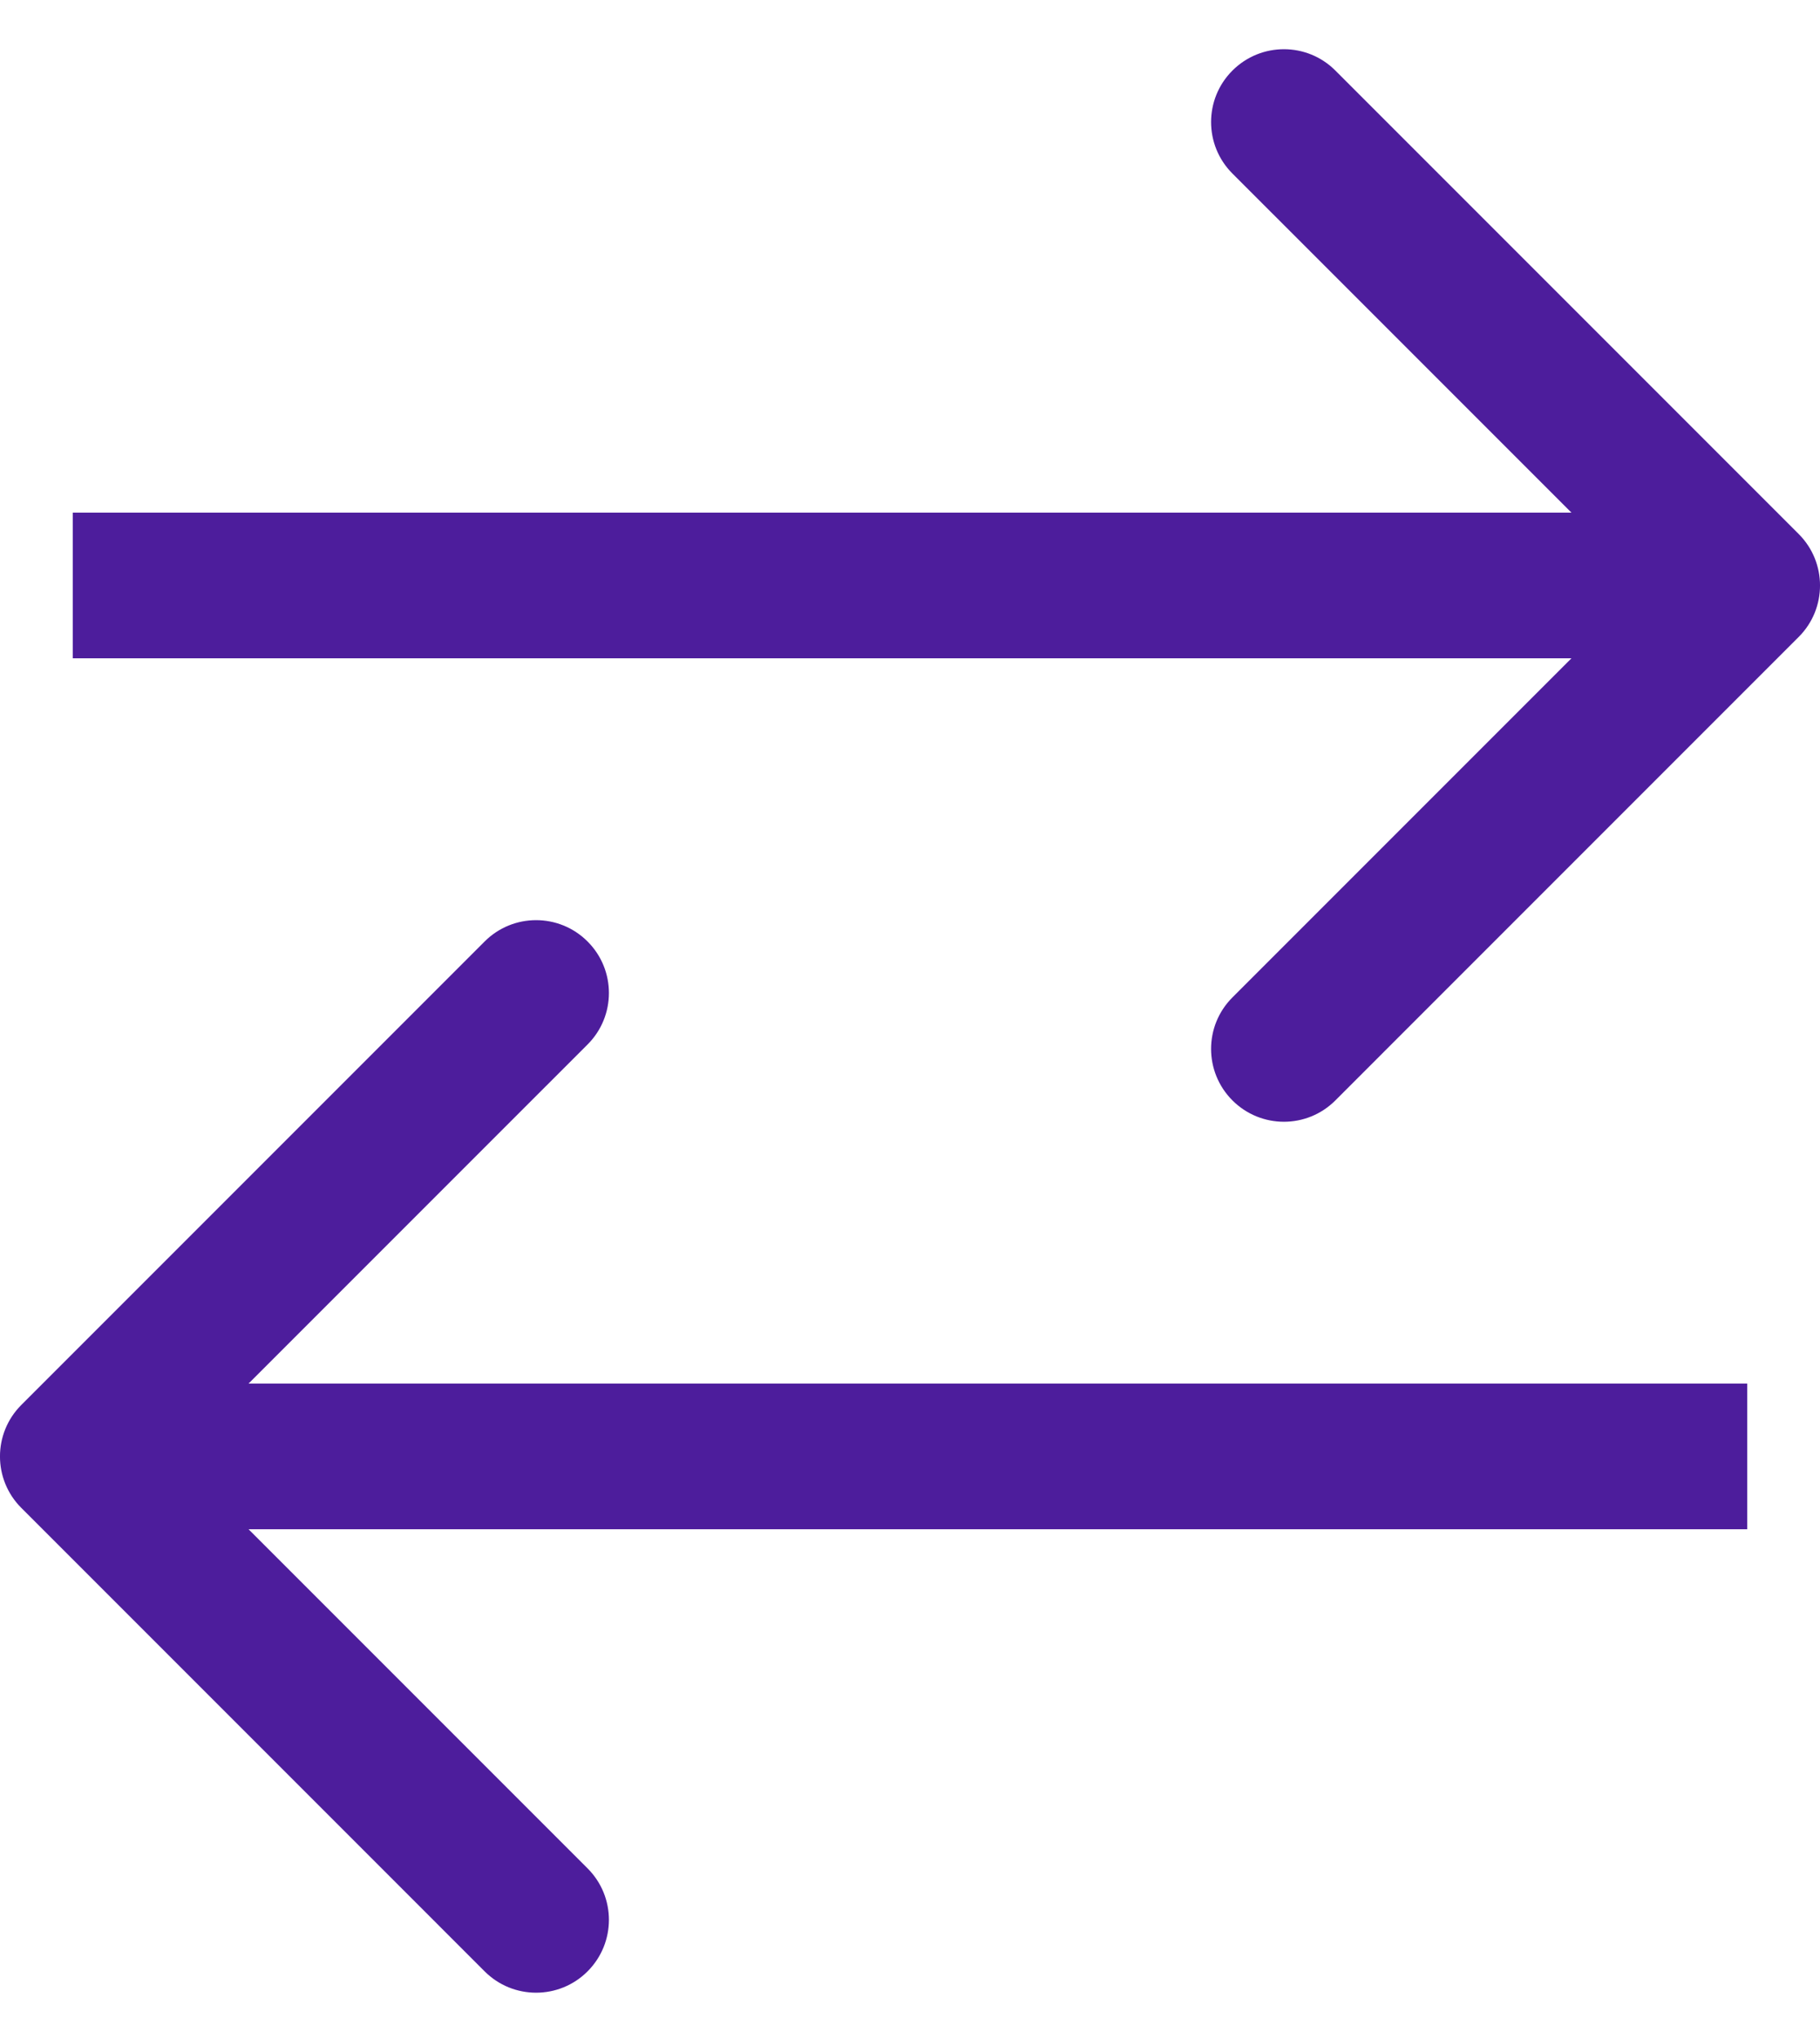 <svg width="25" height="28" viewBox="0 0 25 28" fill="none" xmlns="http://www.w3.org/2000/svg">
<path d="M24.707 8.747C25.098 8.357 25.098 7.723 24.707 7.333L18.343 0.969C17.953 0.578 17.32 0.578 16.929 0.969C16.538 1.359 16.538 1.993 16.929 2.383L22.586 8.04L16.929 13.697C16.538 14.087 16.538 14.72 16.929 15.111C17.32 15.502 17.953 15.502 18.343 15.111L24.707 8.747ZM1 9.04L24 9.04V7.04L1 7.04L1 9.04Z" fill="#4D1D9C"/>
<path d="M0.293 19.293C-0.098 19.683 -0.098 20.317 0.293 20.707L6.657 27.071C7.047 27.462 7.681 27.462 8.071 27.071C8.462 26.68 8.462 26.047 8.071 25.657L2.414 20L8.071 14.343C8.462 13.953 8.462 13.319 8.071 12.929C7.681 12.538 7.047 12.538 6.657 12.929L0.293 19.293ZM24 19L1 19V21L24 21V19Z" fill="#4D1D9C"/>
</svg>
